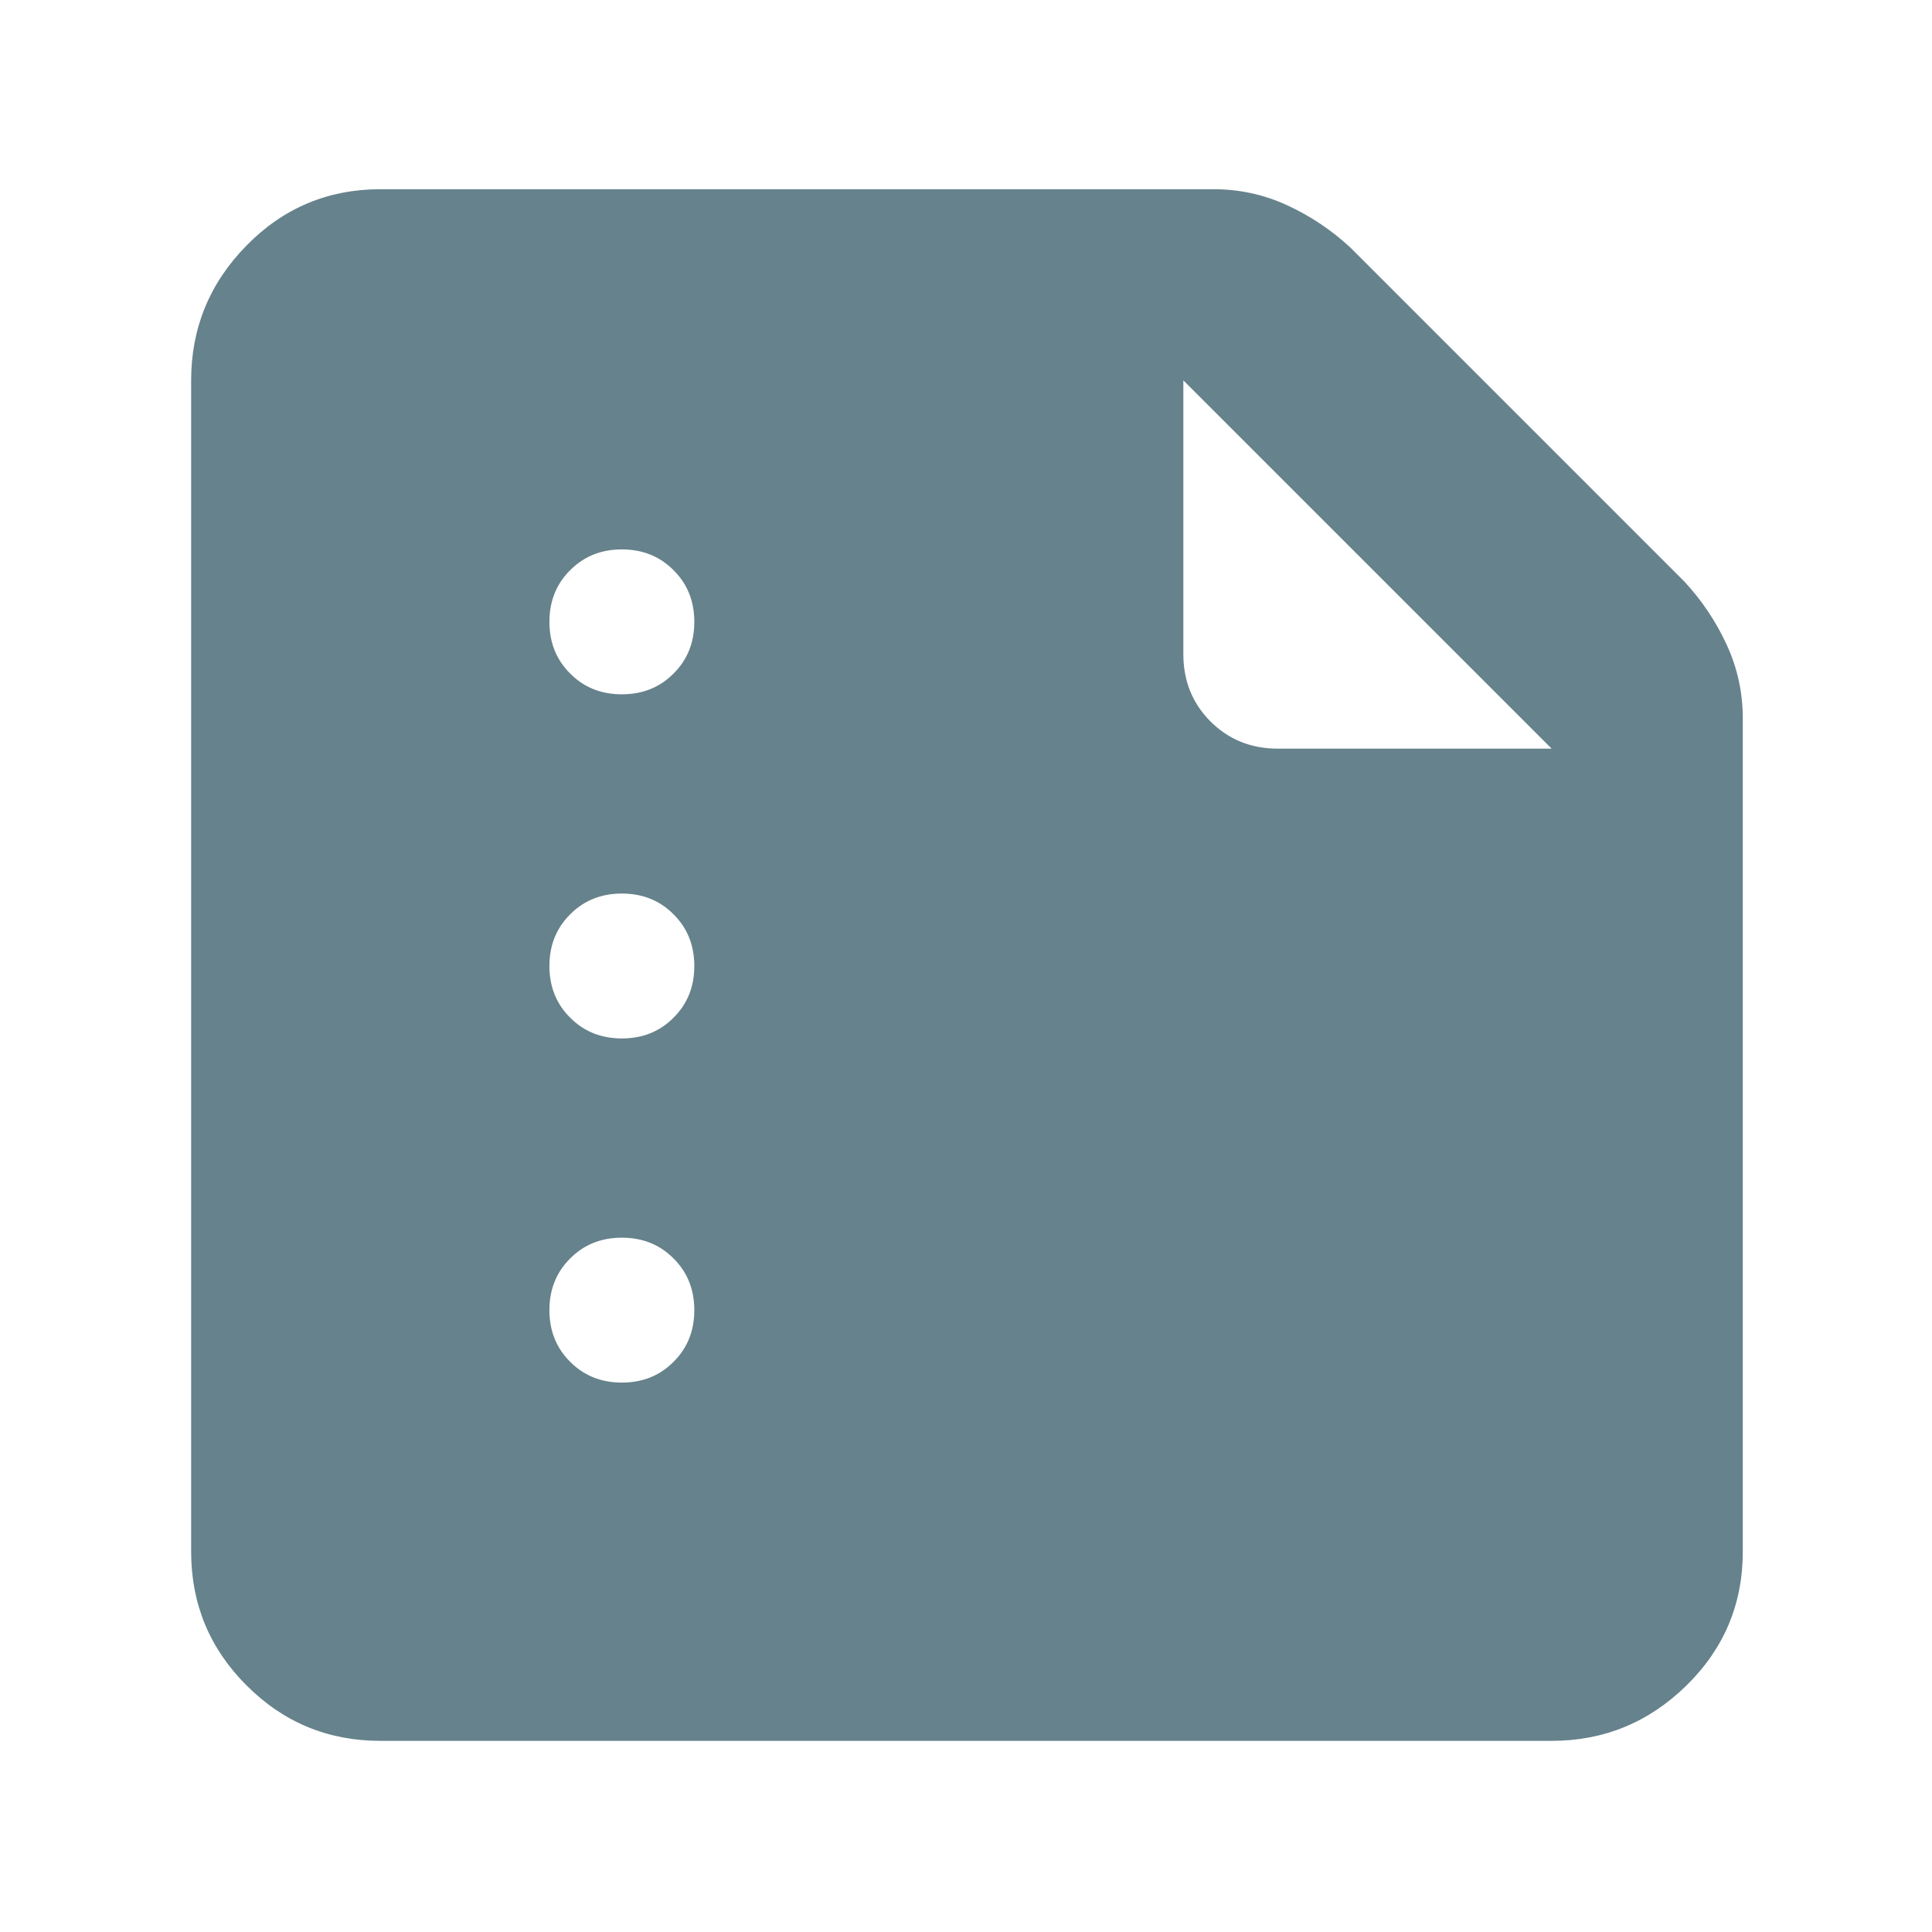 <svg width="16" height="16" viewBox="0 0 16 16" fill="none" xmlns="http://www.w3.org/2000/svg">
<path d="M5.15 5.75C5.321 5.75 5.464 5.693 5.578 5.578C5.693 5.464 5.75 5.321 5.75 5.15C5.75 4.979 5.693 4.836 5.578 4.722C5.464 4.607 5.321 4.55 5.15 4.55C4.979 4.55 4.836 4.607 4.722 4.722C4.607 4.836 4.55 4.979 4.55 5.15C4.55 5.321 4.607 5.464 4.722 5.578C4.836 5.693 4.979 5.75 5.15 5.75ZM5.15 8.6C5.321 8.6 5.464 8.543 5.578 8.428C5.693 8.314 5.75 8.171 5.75 8C5.75 7.829 5.693 7.686 5.578 7.572C5.464 7.457 5.321 7.4 5.15 7.4C4.979 7.4 4.836 7.457 4.722 7.572C4.607 7.686 4.55 7.829 4.55 8C4.55 8.171 4.607 8.314 4.722 8.428C4.836 8.543 4.979 8.6 5.15 8.6ZM5.15 11.45C5.321 11.45 5.464 11.393 5.578 11.278C5.693 11.164 5.75 11.021 5.75 10.85C5.75 10.679 5.693 10.536 5.578 10.422C5.464 10.307 5.321 10.25 5.15 10.25C4.979 10.25 4.836 10.307 4.722 10.422C4.607 10.536 4.55 10.679 4.55 10.85C4.55 11.021 4.607 11.164 4.722 11.278C4.836 11.393 4.979 11.45 5.15 11.45ZM3.15 14.417C2.717 14.417 2.347 14.264 2.042 13.958C1.736 13.653 1.583 13.283 1.583 12.85V3.15C1.583 2.717 1.736 2.344 2.042 2.033C2.347 1.722 2.717 1.567 3.15 1.567H10.05C10.264 1.567 10.467 1.611 10.66 1.7C10.853 1.789 11.028 1.906 11.183 2.05L13.95 4.817C14.094 4.972 14.211 5.147 14.3 5.34C14.389 5.533 14.433 5.736 14.433 5.95V12.85C14.433 13.283 14.278 13.653 13.967 13.958C13.655 14.264 13.283 14.417 12.85 14.417H3.15ZM9.8 3.15V5.417C9.8 5.639 9.875 5.825 10.025 5.975C10.175 6.125 10.361 6.2 10.583 6.2H12.85L9.8 3.15Z" fill="#66828C"/>
</svg>
